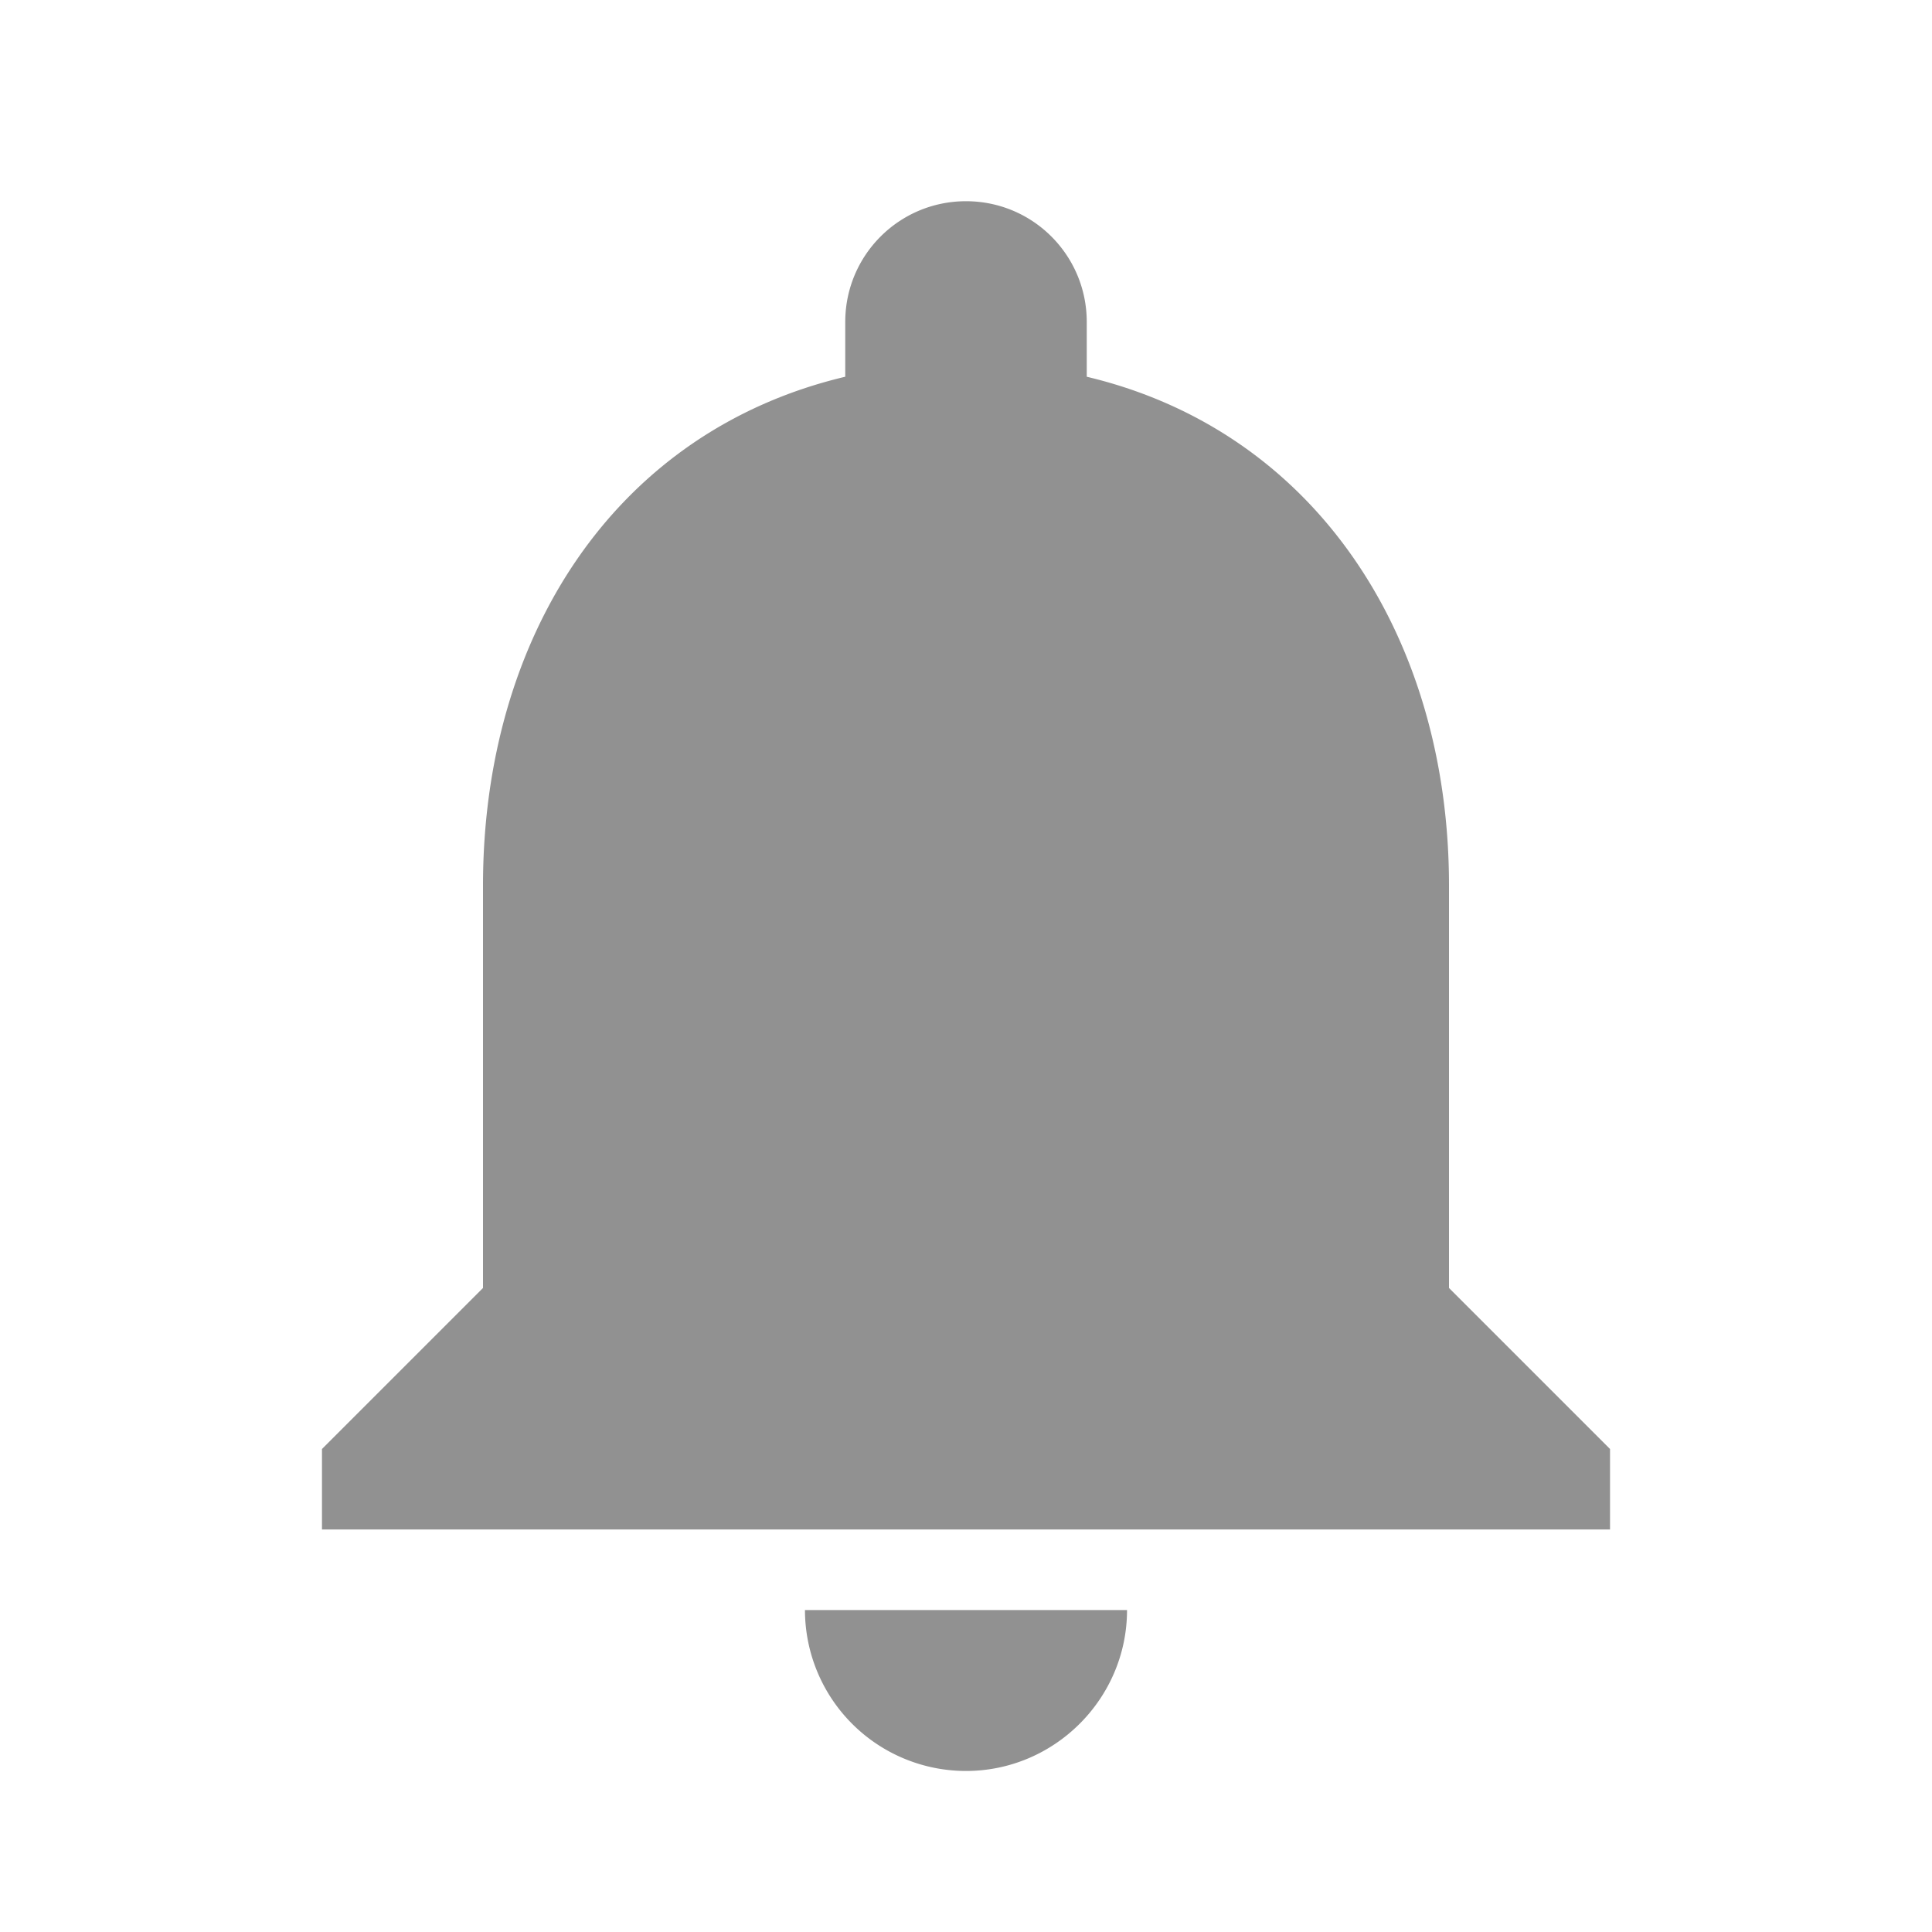 <svg width="20" height="20" fill="none" xmlns="http://www.w3.org/2000/svg"><path d="M10 18.333c.917 0 1.667-.75 1.667-1.666H8.333A1.667 1.667 0 0010 18.333zm5-5V9.167c0-2.559-1.367-4.7-3.75-5.267v-.567c0-.691-.558-1.25-1.25-1.25s-1.25.559-1.25 1.25V3.9C6.358 4.467 5 6.6 5 9.167v4.166L3.333 15v.833h13.334V15L15 13.333z" fill="#919191"/></svg>